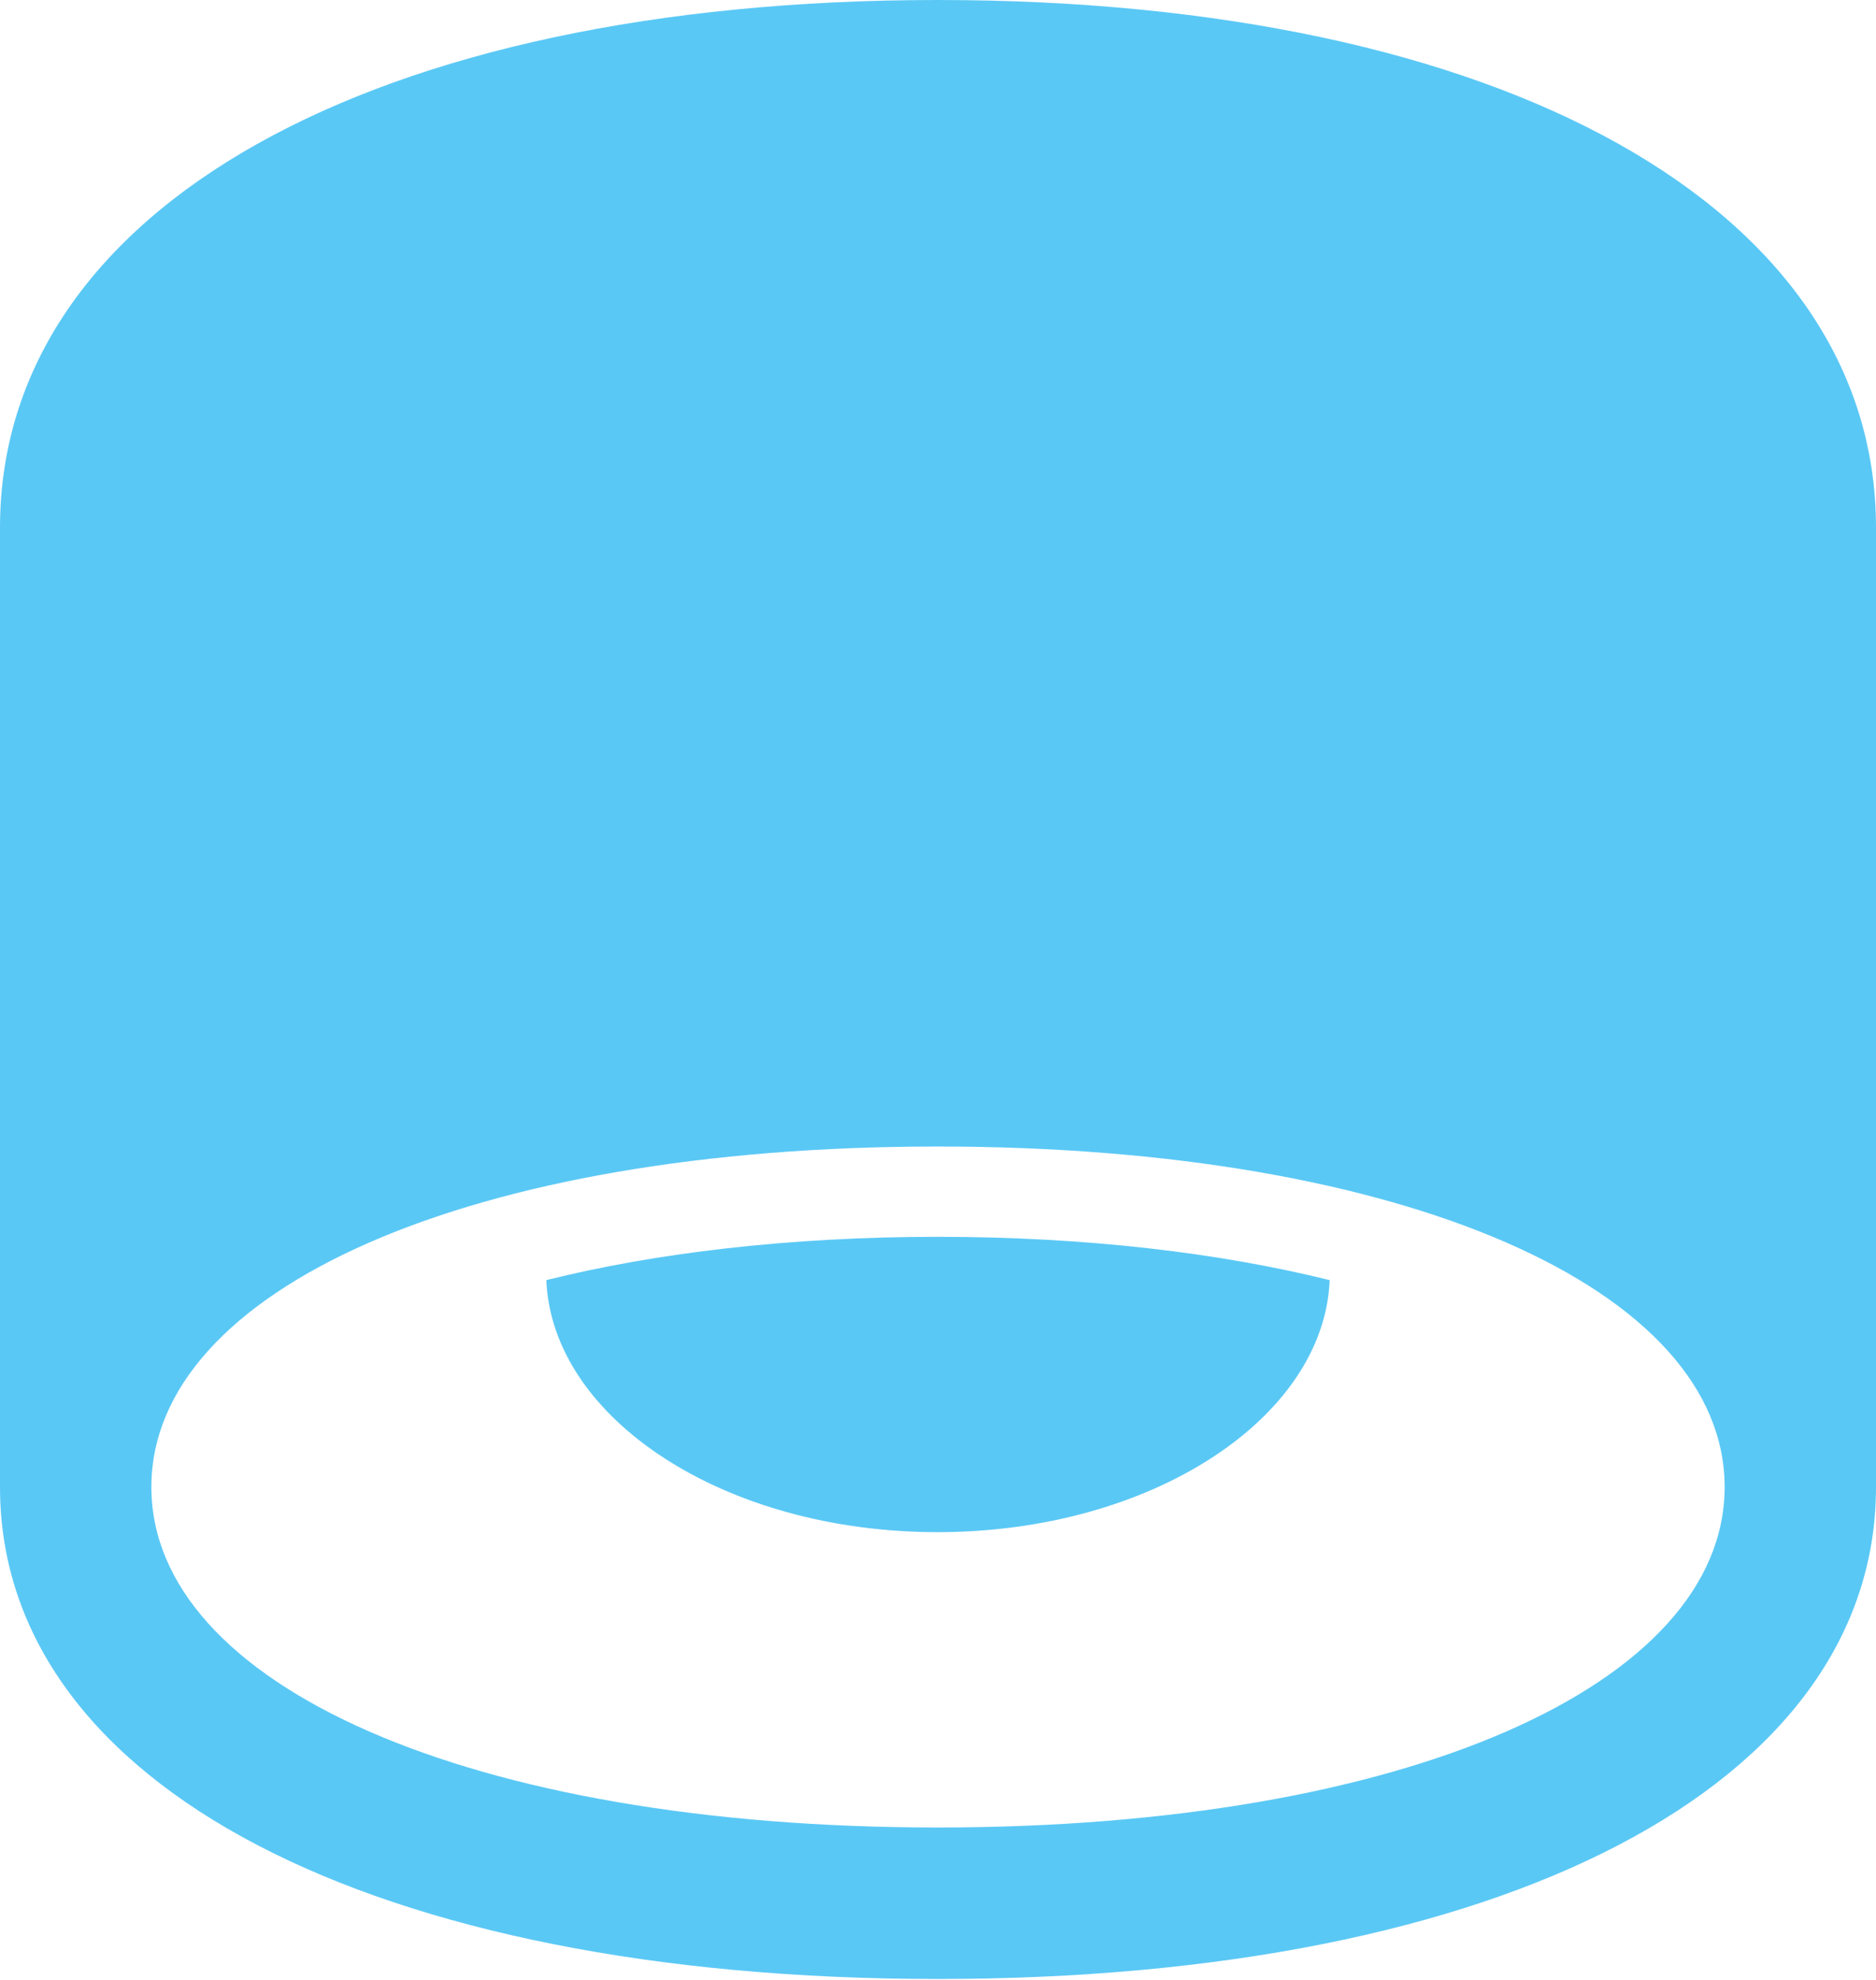 <?xml version="1.0" encoding="UTF-8"?>
<!--Generator: Apple Native CoreSVG 175.5-->
<!DOCTYPE svg
PUBLIC "-//W3C//DTD SVG 1.1//EN"
       "http://www.w3.org/Graphics/SVG/1.1/DTD/svg11.dtd">
<svg version="1.1" xmlns="http://www.w3.org/2000/svg" xmlns:xlink="http://www.w3.org/1999/xlink" width="24.353" height="25.696">
 <g>
  <rect height="25.696" opacity="0" width="24.353" x="0" y="0"/>
  <path d="M12.17 25.684C19.495 25.684 24.353 23.181 24.353 19.299L24.353 6.848C24.353 2.686 19.482 0 12.17 0C4.871 0 0 2.686 0 6.848L0 19.299C0 23.181 4.858 25.684 12.17 25.684ZM1.965 19.299C1.965 16.736 6.091 14.88 12.17 14.88C18.25 14.88 22.388 16.736 22.388 19.299C22.388 21.863 18.25 23.718 12.17 23.718C6.091 23.718 1.965 21.863 1.965 19.299ZM7.092 16.614C7.166 18.408 9.399 19.885 12.17 19.885C14.941 19.885 17.188 18.408 17.261 16.614C15.832 16.26 14.099 16.052 12.17 16.052C10.254 16.052 8.508 16.26 7.092 16.614Z" fill="#5ac8f5"/>
 </g>
</svg>
